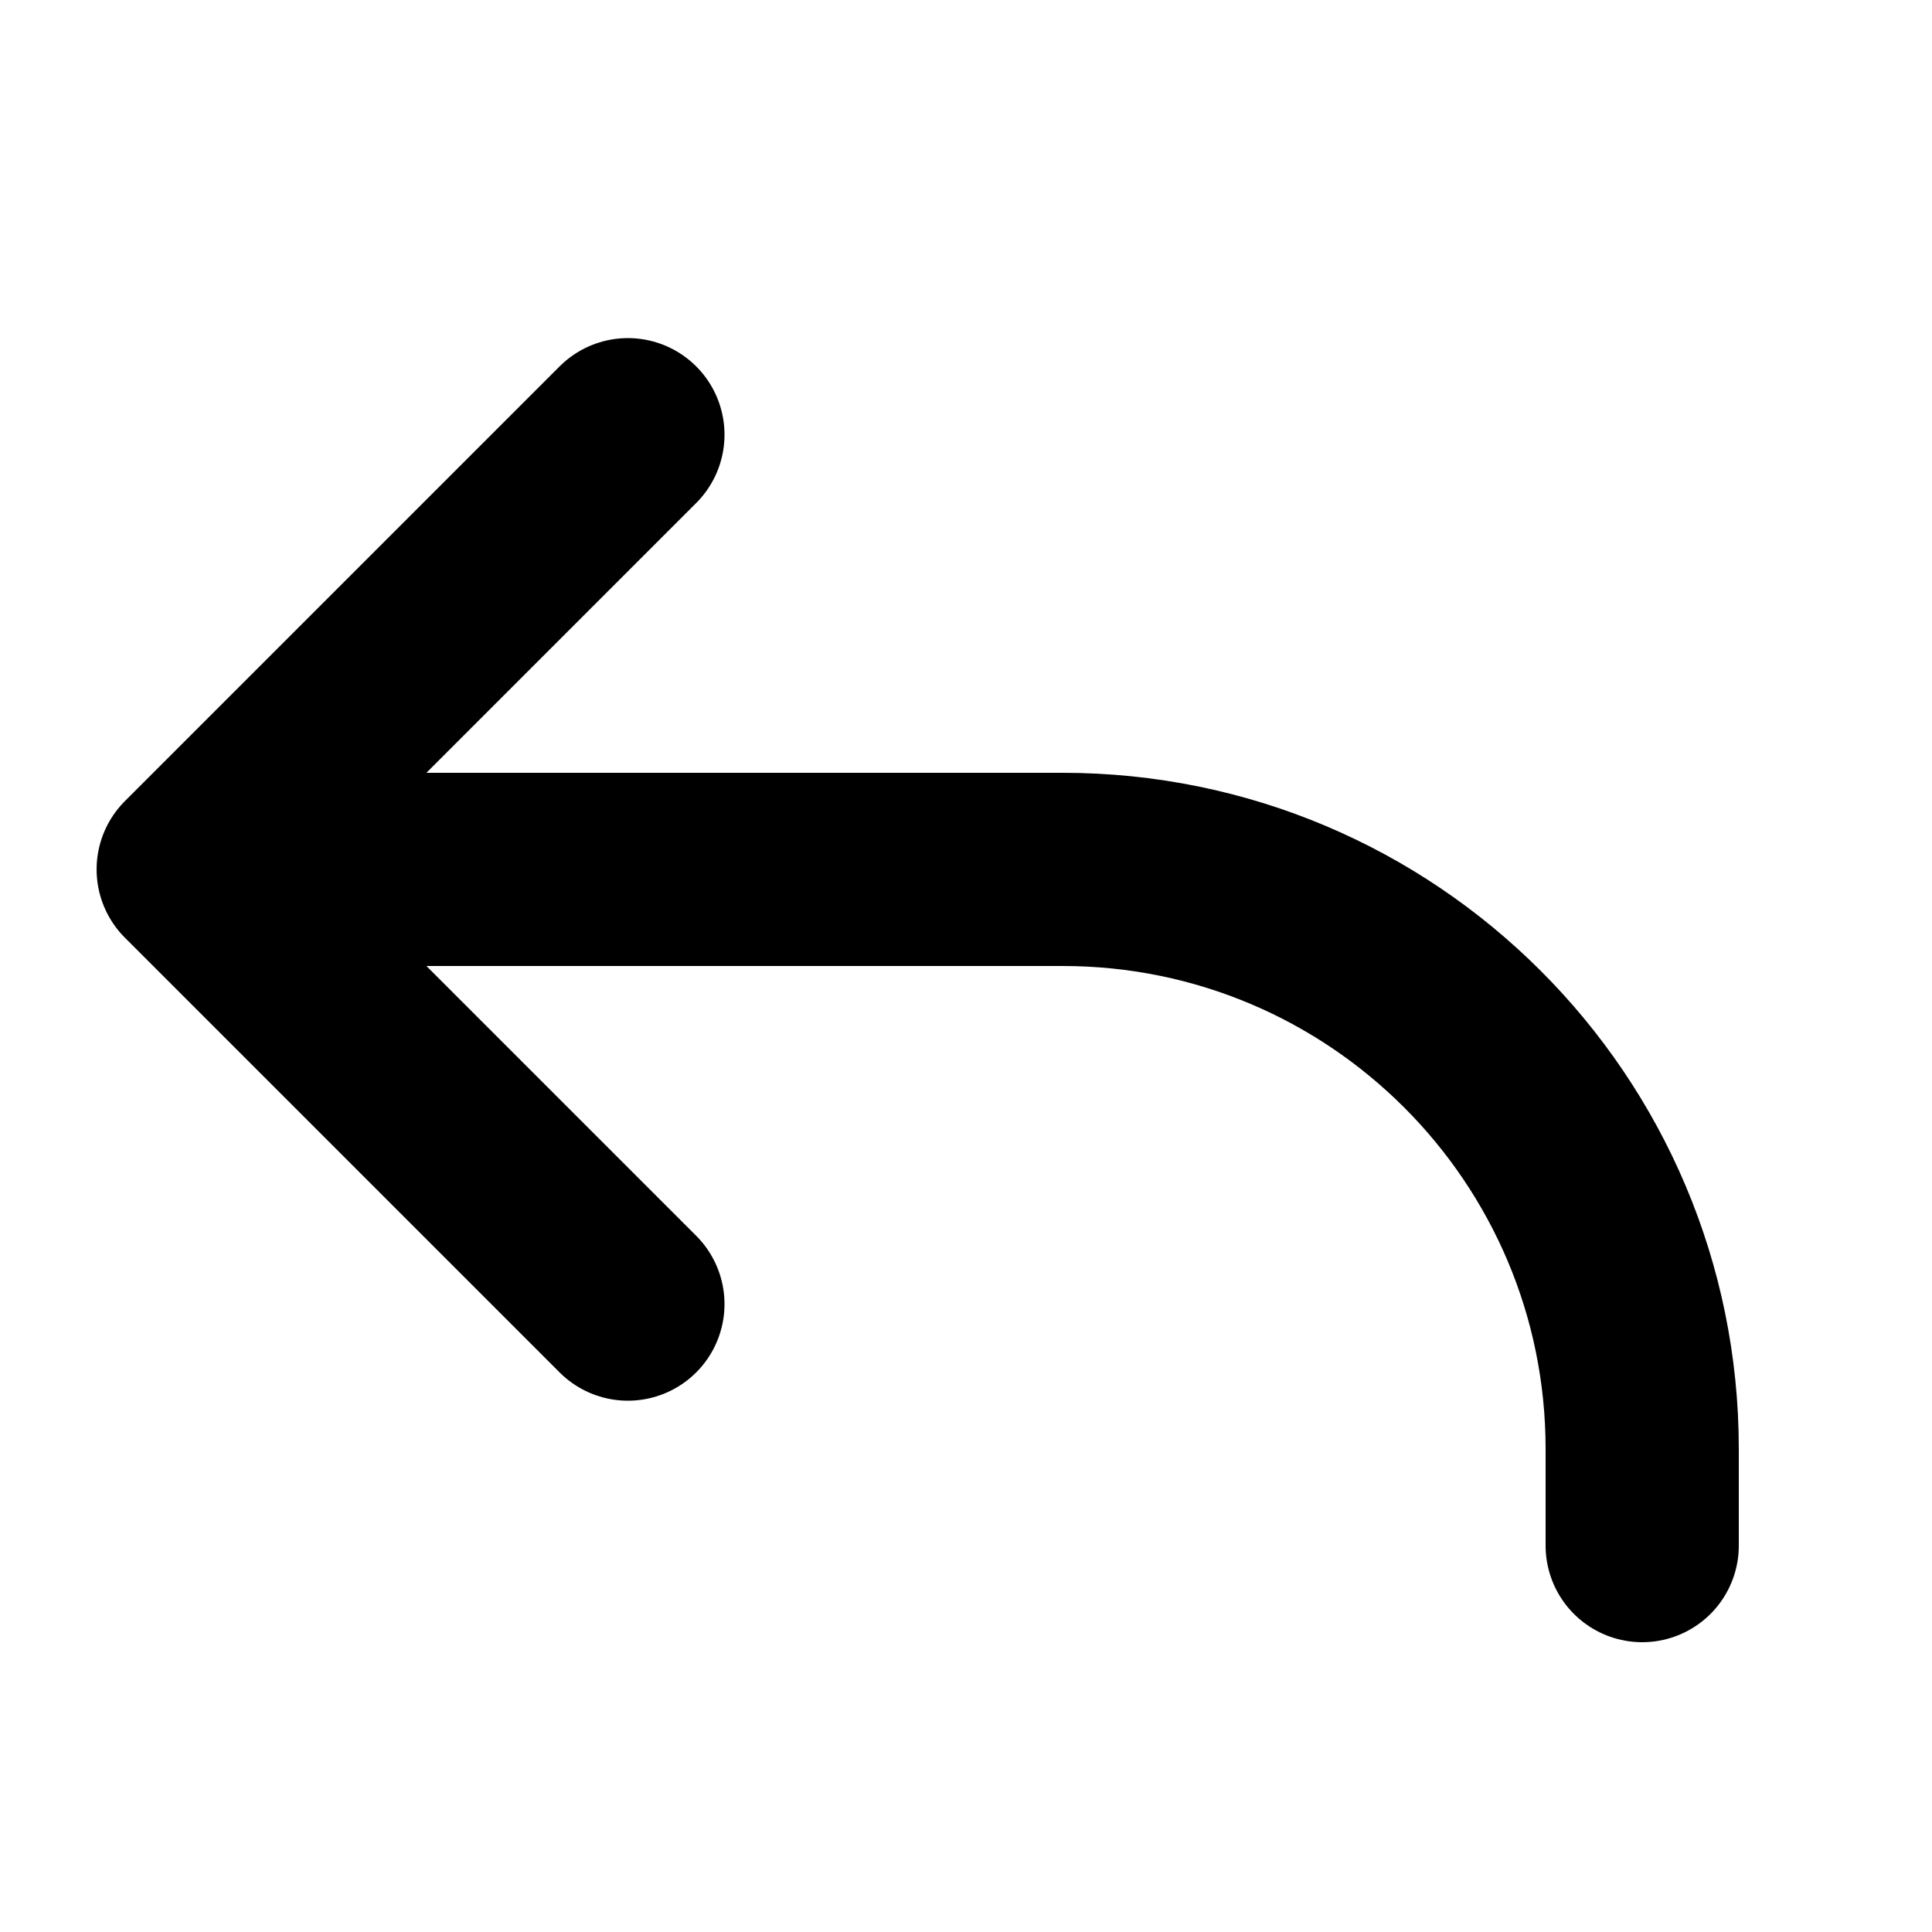 <svg width="20" height="20" viewBox="0 0 20 20" fill="none" xmlns="http://www.w3.org/2000/svg">
<path d="M3 9H11C14.314 9 17 11.686 17 15V16" stroke="currentColor" stroke-width="2" stroke-linecap="round"/>
<path d="M6.5 4.5L2 9L6.5 13.5" stroke="currentColor" stroke-width="2" stroke-linecap="round" stroke-linejoin="round"/>
</svg>
